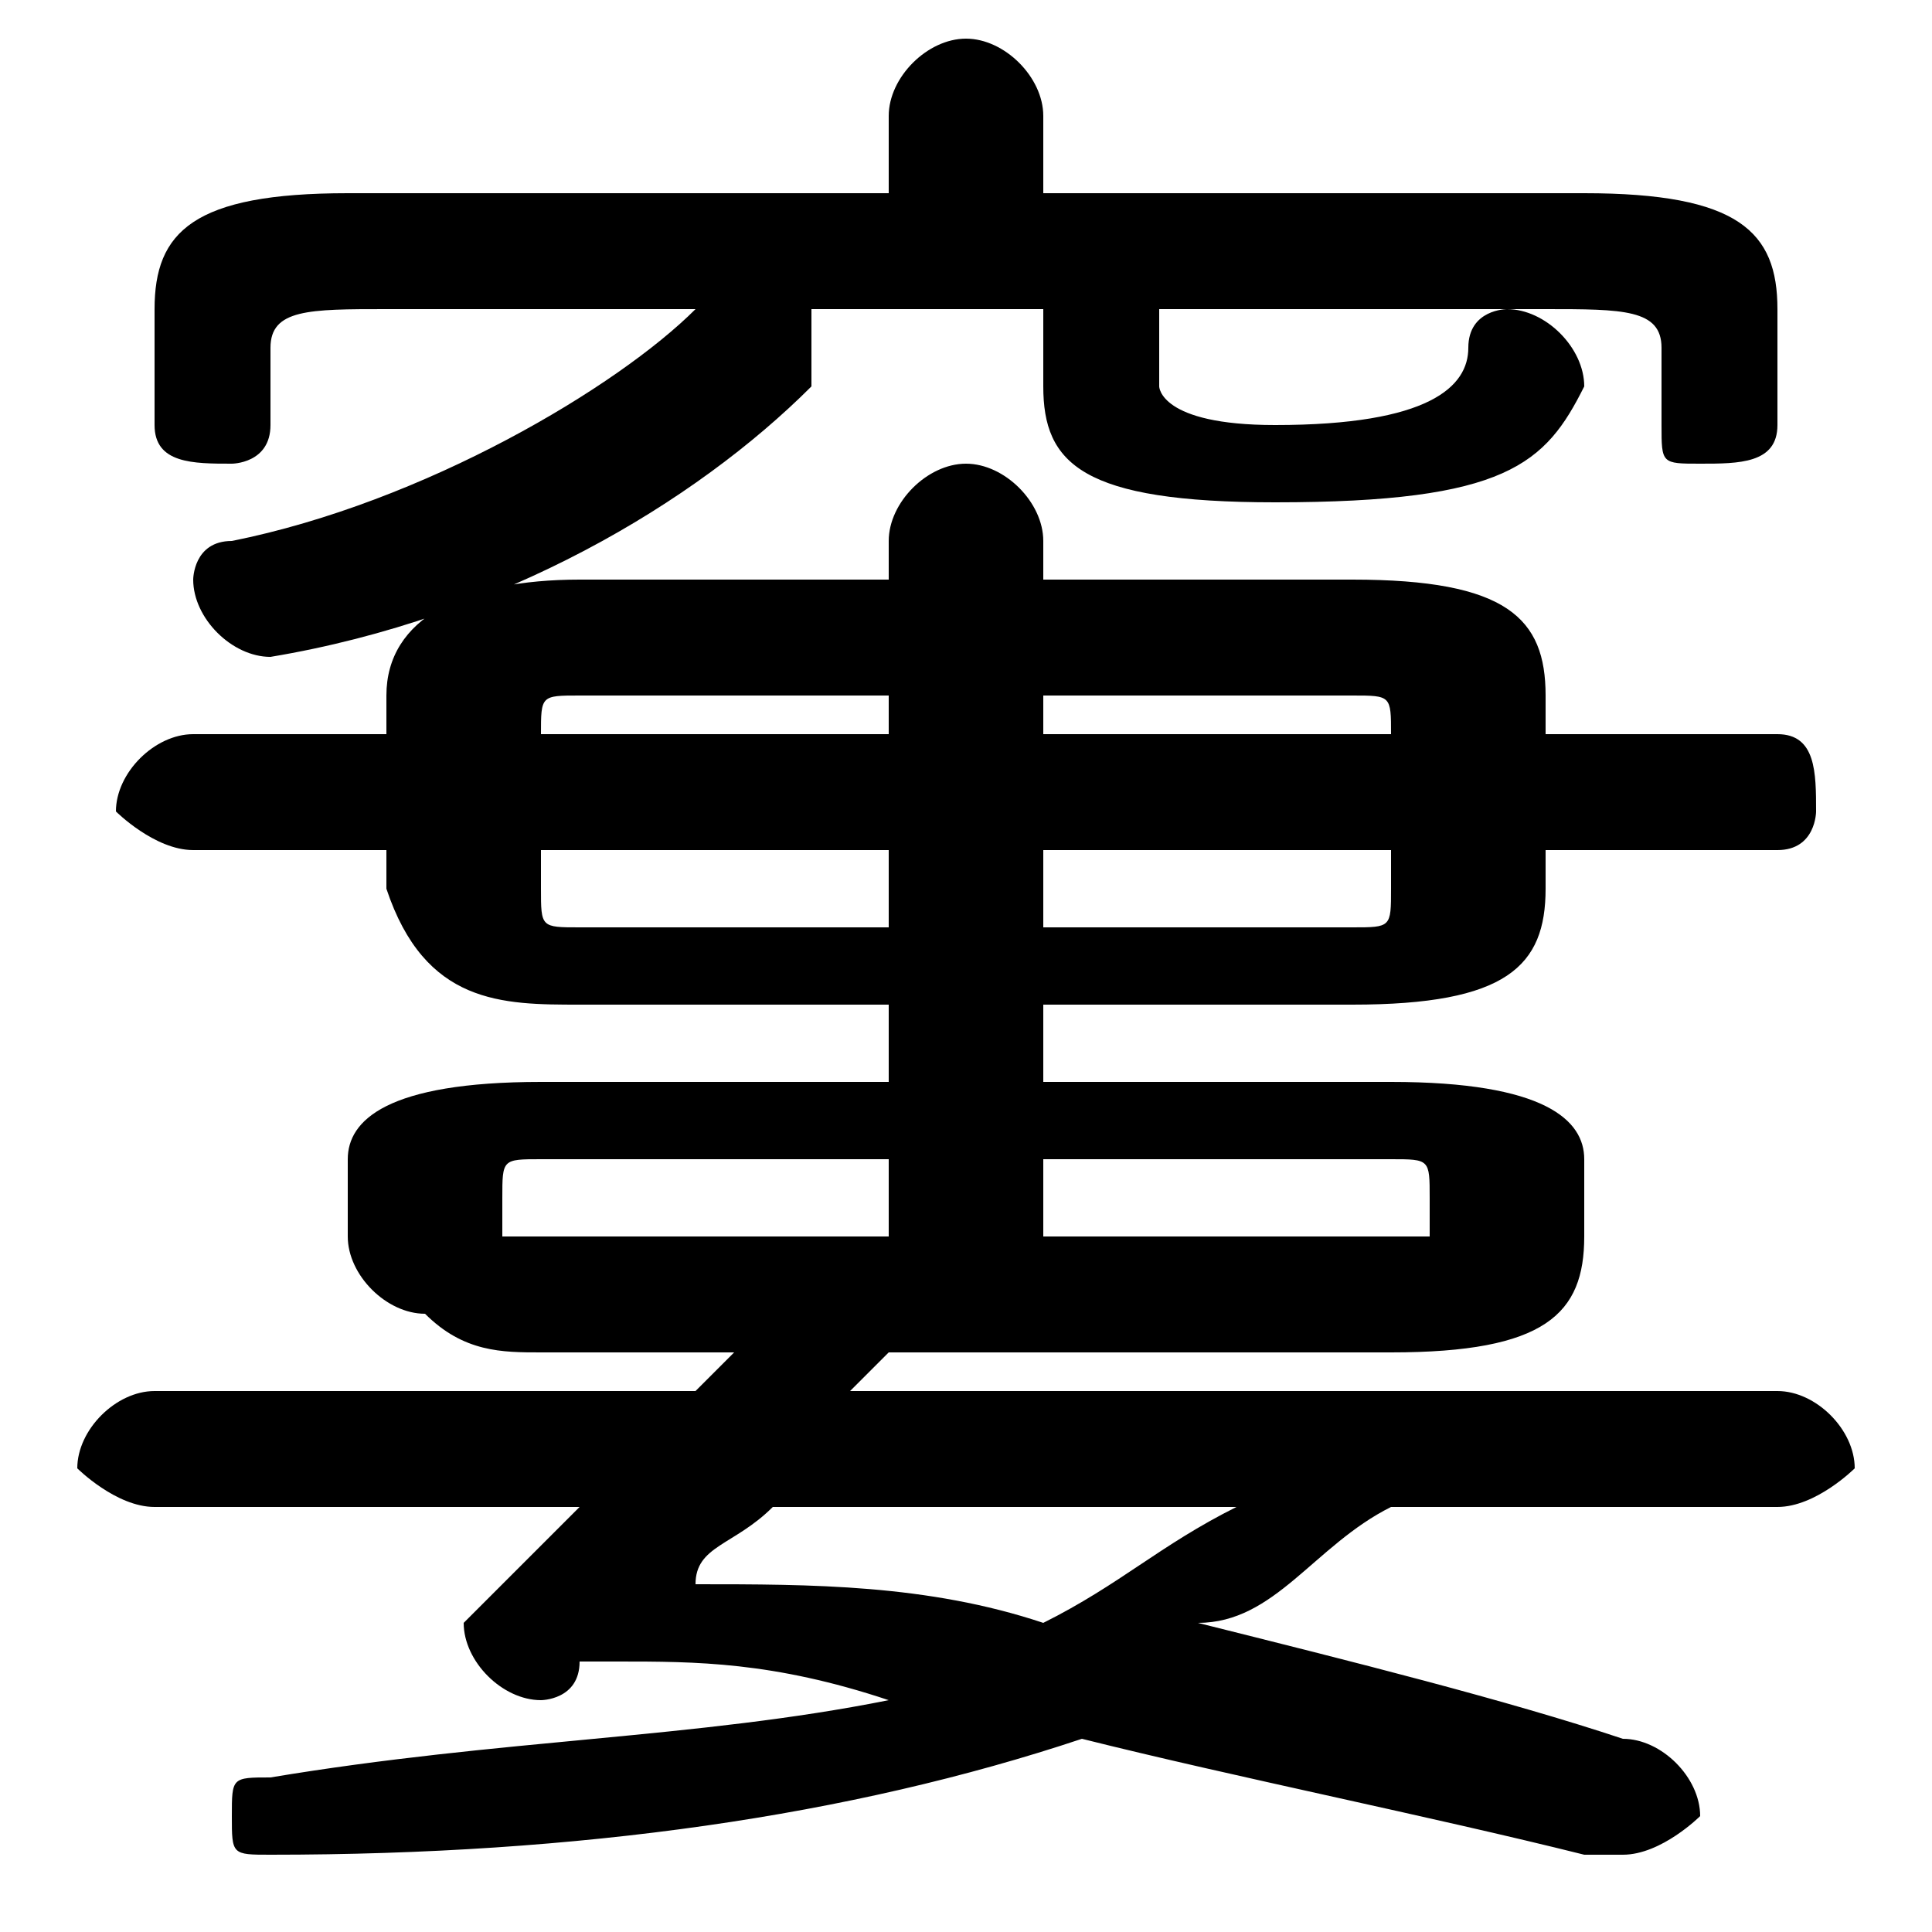 <svg xmlns="http://www.w3.org/2000/svg" viewBox="0 -44.0 50.0 50.0">
    <rect x="0" y="-44.0" width="50.0" height="50.0" fill="#808080" stroke="none"/>
    <g transform="scale(1, -1)">
        <!-- ボディの枠 -->
        <rect x="0" y="-6.0" width="50.0" height="50.0"
            stroke="white" fill="white"/>
        <!-- グリフ座標系の原点 -->
        <circle cx="0" cy="0" r="5" fill="white"/>
        <!-- グリフのアウトライン -->
        <g style="fill:black;stroke:#000000;stroke-width:0;stroke-linecap:round;stroke-linejoin:round;">
        <path d="M 36.0 9.0 C 40.0 9.0 41.0 10.0 41.0 12.0 L 41.0 14.0 C 41.0 15.0 40.0 16.0 36.0 16.0 L 27.0 16.0 L 27.0 18.0 L 35.0 18.0 C 39.0 18.0 40.0 19.0 40.0 21.0 L 40.0 22.0 L 46.0 22.0 C 47.0 22.0 47.0 23.0 47.0 23.0 C 47.0 24.0 47.0 25.0 46.0 25.0 L 40.0 25.0 L 40.0 26.0 C 40.0 28.0 39.0 29.0 35.0 29.0 L 27.0 29.0 L 27.0 30.0 C 27.0 31.0 26.0 32.0 25.0 32.0 C 24.0 32.0 23.0 31.0 23.0 30.0 L 23.0 29.0 L 15.0 29.0 C 12.0 29.0 10.0 28.0 10.0 26.0 L 10.0 25.0 L 5.0 25.0 C 4.0 25.0 3.0 24.0 3.0 23.0 C 3.0 23.0 4.0 22.0 5.0 22.0 L 10.0 22.0 L 10.0 21.0 C 11.0 18.0 13.0 18.0 15.0 18.0 L 23.0 18.0 L 23.0 16.0 L 14.0 16.0 C 10.0 16.0 9.0 15.0 9.0 14.0 L 9.0 12.0 C 9.0 11.0 10.0 10.0 11.0 10.0 C 12.0 9.0 13.0 9.0 14.0 9.0 L 19.0 9.0 C 19.0 9.0 18.0 8.0 18.0 8.0 L 4.0 8.0 C 3.0 8.0 2.0 7.0 2.0 6.0 C 2.0 6.0 3.0 5.0 4.0 5.0 L 15.0 5.0 C 14.0 4.0 14.0 4.0 13.0 3.0 C 12.0 2.0 12.0 2.0 12.0 2.0 C 12.0 1.0 13.0 0.0 14.0 0.0 C 14.0 0.0 15.0 0.0 15.0 1.0 C 15.0 1.0 16.0 1.0 16.0 1.0 C 18.0 1.0 20.0 1.0 23.0 0.0 C 18.0 -1.0 13.0 -1.0 7.0 -2.0 C 6.0 -2.0 6.0 -2.0 6.0 -3.0 C 6.0 -4.0 6.0 -4.0 7.0 -4.0 C 15.0 -4.0 22.0 -3.0 28.0 -1.0 C 32.0 -2.0 37.0 -3.0 41.0 -4.0 C 42.0 -4.0 42.0 -4.0 42.0 -4.0 C 43.0 -4.0 44.0 -3.0 44.0 -3.0 C 44.0 -2.0 43.0 -1.0 42.0 -1.0 C 39.0 -0.0 35.0 1.0 31.0 2.0 C 33.0 2.0 34.0 4.0 36.0 5.0 L 46.0 5.0 C 47.0 5.0 48.0 6.0 48.0 6.0 C 48.0 7.0 47.0 8.0 46.0 8.0 L 22.0 8.0 C 22.0 8.0 23.0 9.0 23.0 9.0 Z M 32.0 5.0 C 30.0 4.0 29.0 3.0 27.0 2.0 C 24.0 3.0 21.0 3.0 18.0 3.0 C 18.0 4.0 19.0 4.0 20.0 5.0 Z M 27.0 14.0 L 36.0 14.0 C 37.0 14.0 37.0 14.0 37.0 13.0 L 37.0 12.0 C 37.0 12.0 37.0 12.0 36.0 12.0 L 27.0 12.0 Z M 27.0 20.0 L 27.0 22.0 L 36.0 22.0 L 36.0 21.0 C 36.0 20.0 36.0 20.0 35.0 20.0 Z M 36.0 25.0 L 27.0 25.0 L 27.0 26.0 L 35.0 26.0 C 36.0 26.0 36.0 26.0 36.0 25.0 Z M 23.0 26.0 L 23.0 25.0 L 14.0 25.0 L 14.0 25.0 C 14.0 26.0 14.0 26.0 15.0 26.0 Z M 14.0 22.0 L 23.0 22.0 L 23.0 20.0 L 15.0 20.0 C 14.0 20.0 14.0 20.0 14.0 21.0 Z M 23.0 14.0 L 23.0 12.0 L 14.0 12.0 C 13.0 12.0 13.0 12.0 13.0 12.0 L 13.0 13.0 C 13.0 14.0 13.0 14.0 14.0 14.0 Z M 27.0 39.0 L 27.0 41.0 C 27.0 42.0 26.0 43.0 25.0 43.0 C 24.0 43.0 23.0 42.0 23.0 41.0 L 23.0 39.0 L 9.0 39.0 C 5.0 39.0 4.0 38.0 4.0 36.0 L 4.0 33.0 C 4.0 32.0 5.0 32.0 6.0 32.0 C 6.0 32.0 7.0 32.0 7.0 33.0 L 7.0 35.0 C 7.0 36.0 8.0 36.0 10.0 36.0 L 18.0 36.0 C 18.0 36.0 18.0 36.0 18.0 36.0 C 16.0 34.0 11.0 31.0 6.0 30.0 C 5.0 30.0 5.0 29.0 5.0 29.0 C 5.0 28.0 6.0 27.0 7.0 27.0 C 13.0 28.0 18.0 31.0 21.0 34.0 C 21.0 35.0 21.0 35.0 21.0 35.0 C 21.0 36.0 21.0 36.0 21.0 36.0 L 27.0 36.0 L 27.0 34.0 C 27.0 32.0 28.0 31.0 33.0 31.0 C 39.0 31.0 40.0 32.0 41.0 34.0 C 41.0 35.0 40.0 36.0 39.0 36.0 C 39.0 36.0 38.0 36.0 38.0 35.0 C 38.0 34.0 37.0 33.0 33.0 33.0 C 30.0 33.0 30.0 34.0 30.0 34.0 L 30.0 36.0 L 40.0 36.0 C 42.0 36.0 43.0 36.0 43.0 35.0 L 43.0 33.0 C 43.0 32.0 43.0 32.0 44.0 32.0 C 45.0 32.0 46.0 32.0 46.0 33.0 L 46.0 36.0 C 46.0 38.0 45.0 39.0 41.0 39.0 Z"/>
    </g>
    </g>
</svg>
